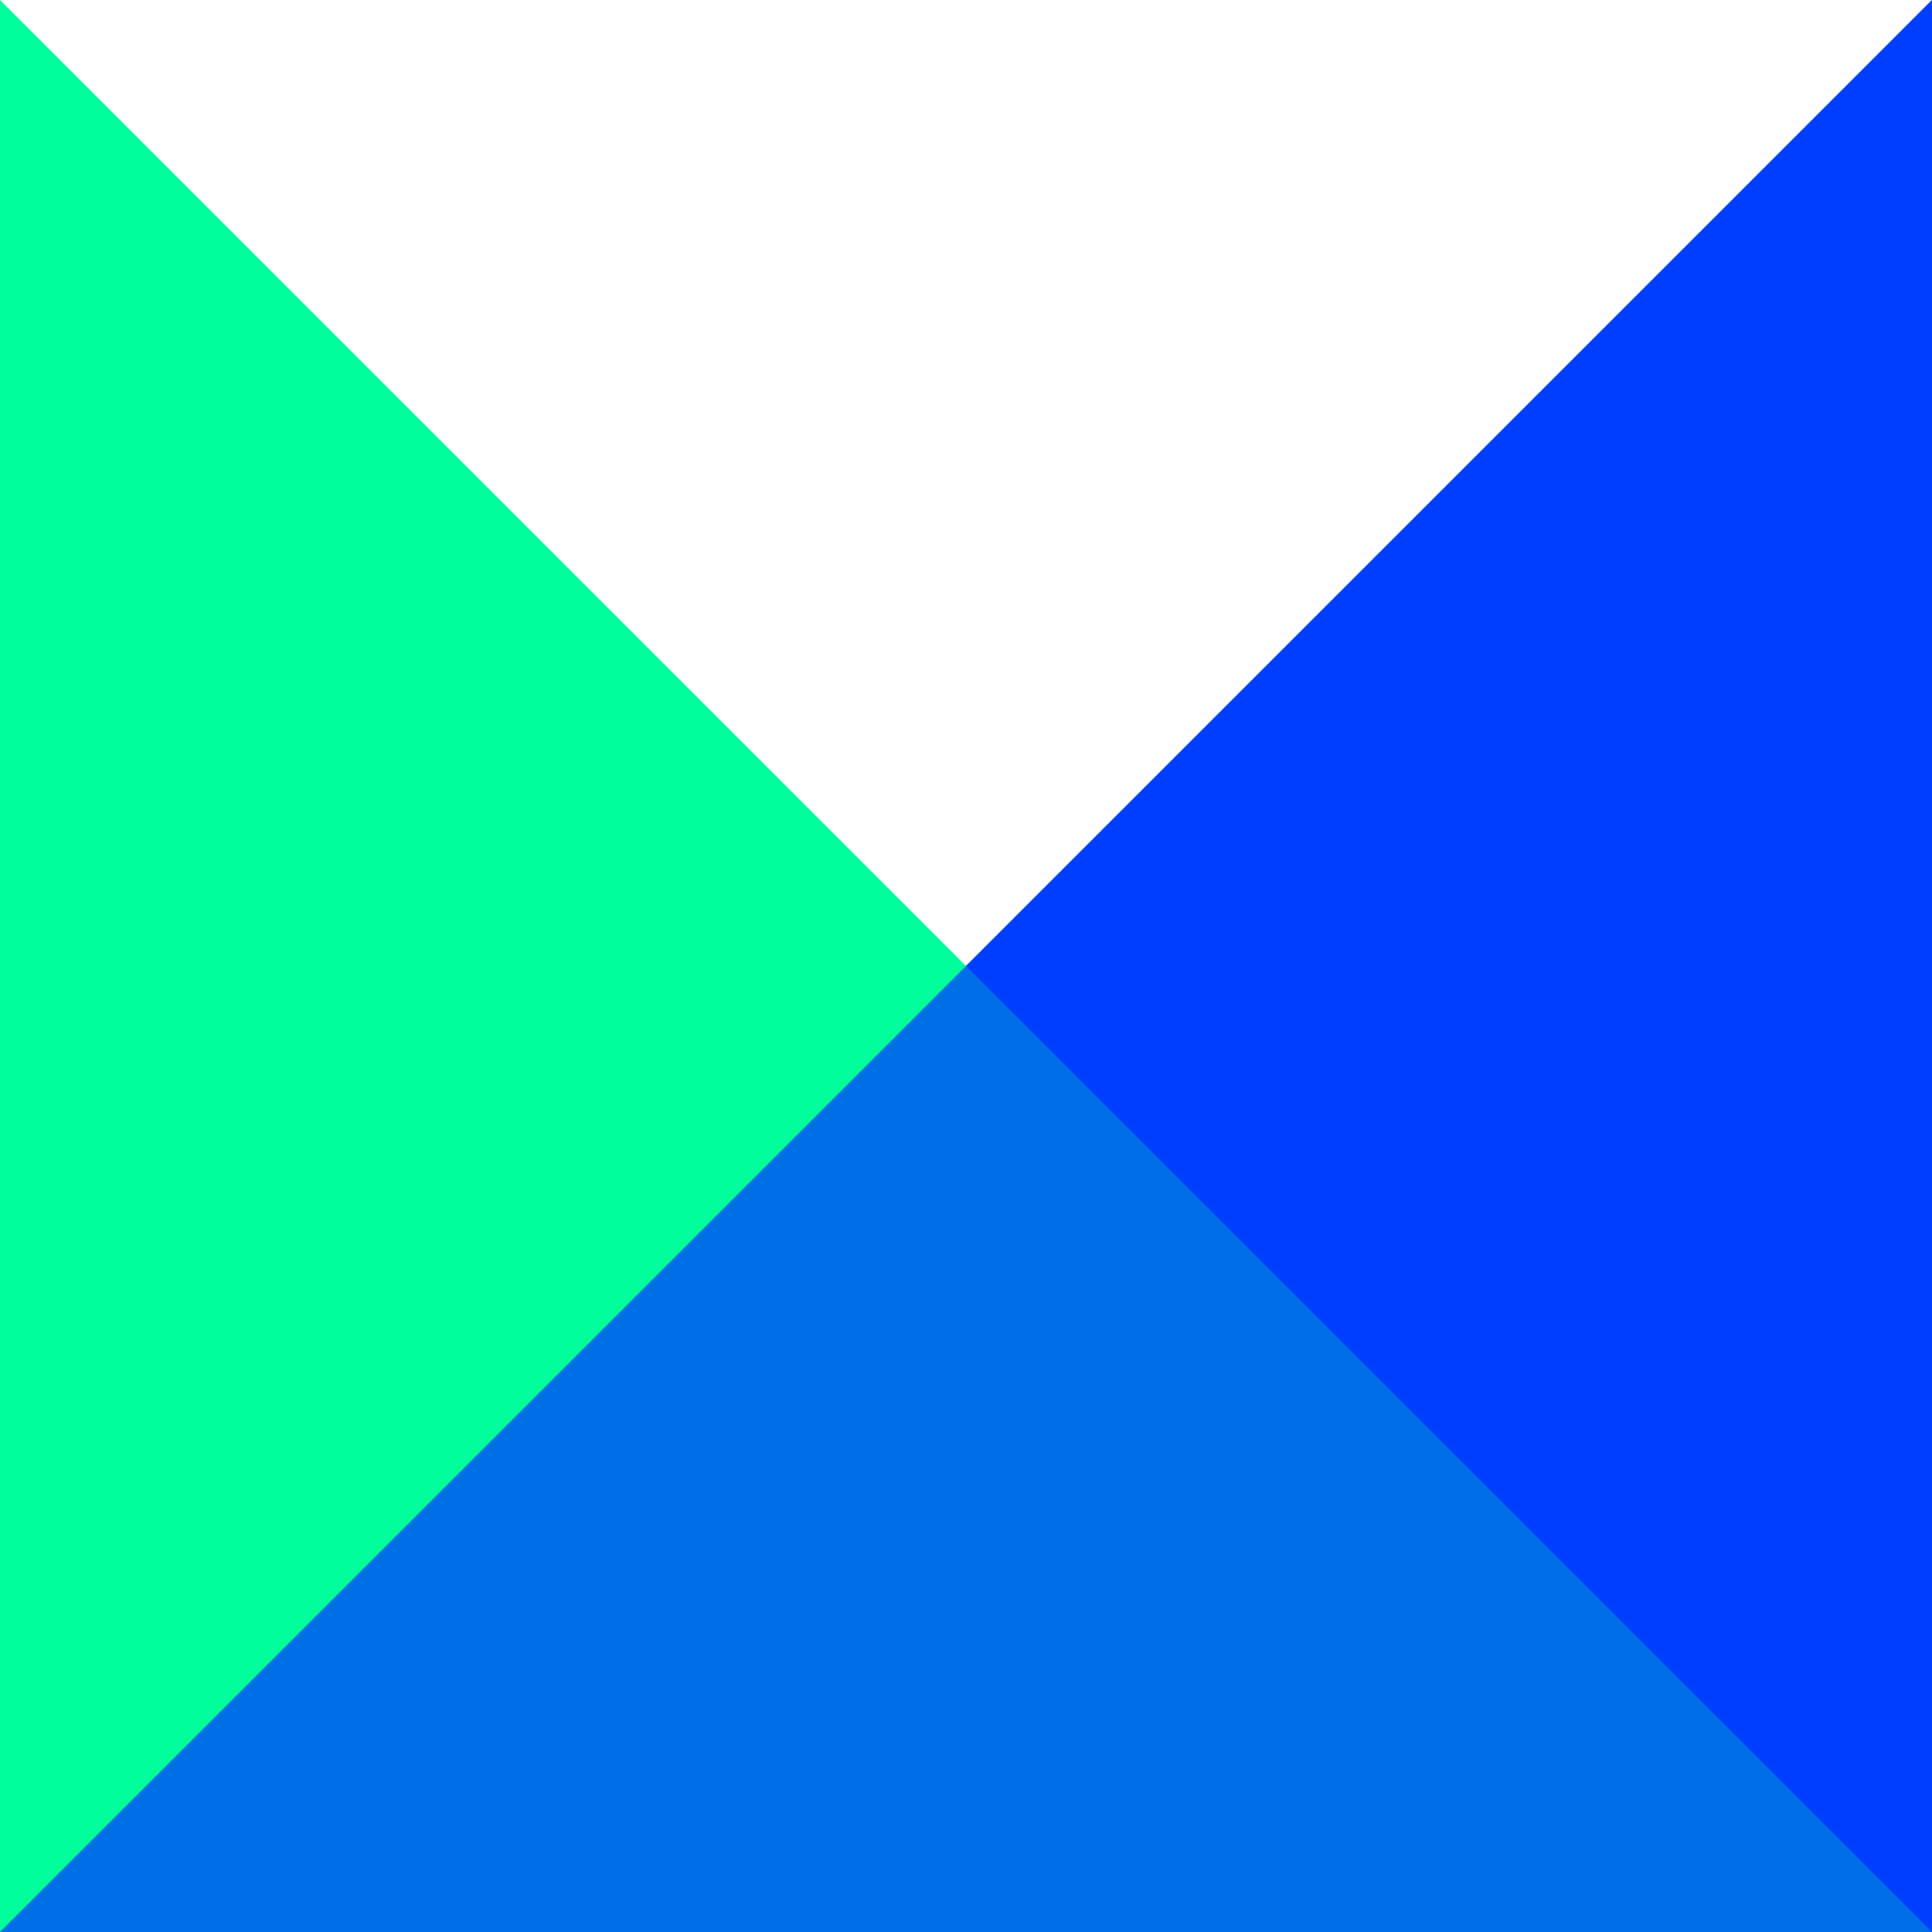 <svg xmlns="http://www.w3.org/2000/svg" viewBox="0 0 100 100">
	<path d="m 100 0 v 100 h -100 z" fill="#003eff"></path>
	<path d="m 0 0 v 100 l 100 0 z" fill="#00ff9b"></path>
	<path d="m 100 0 v 100 h -100 z" fill="#003eff" opacity="0.75"></path>
</svg>